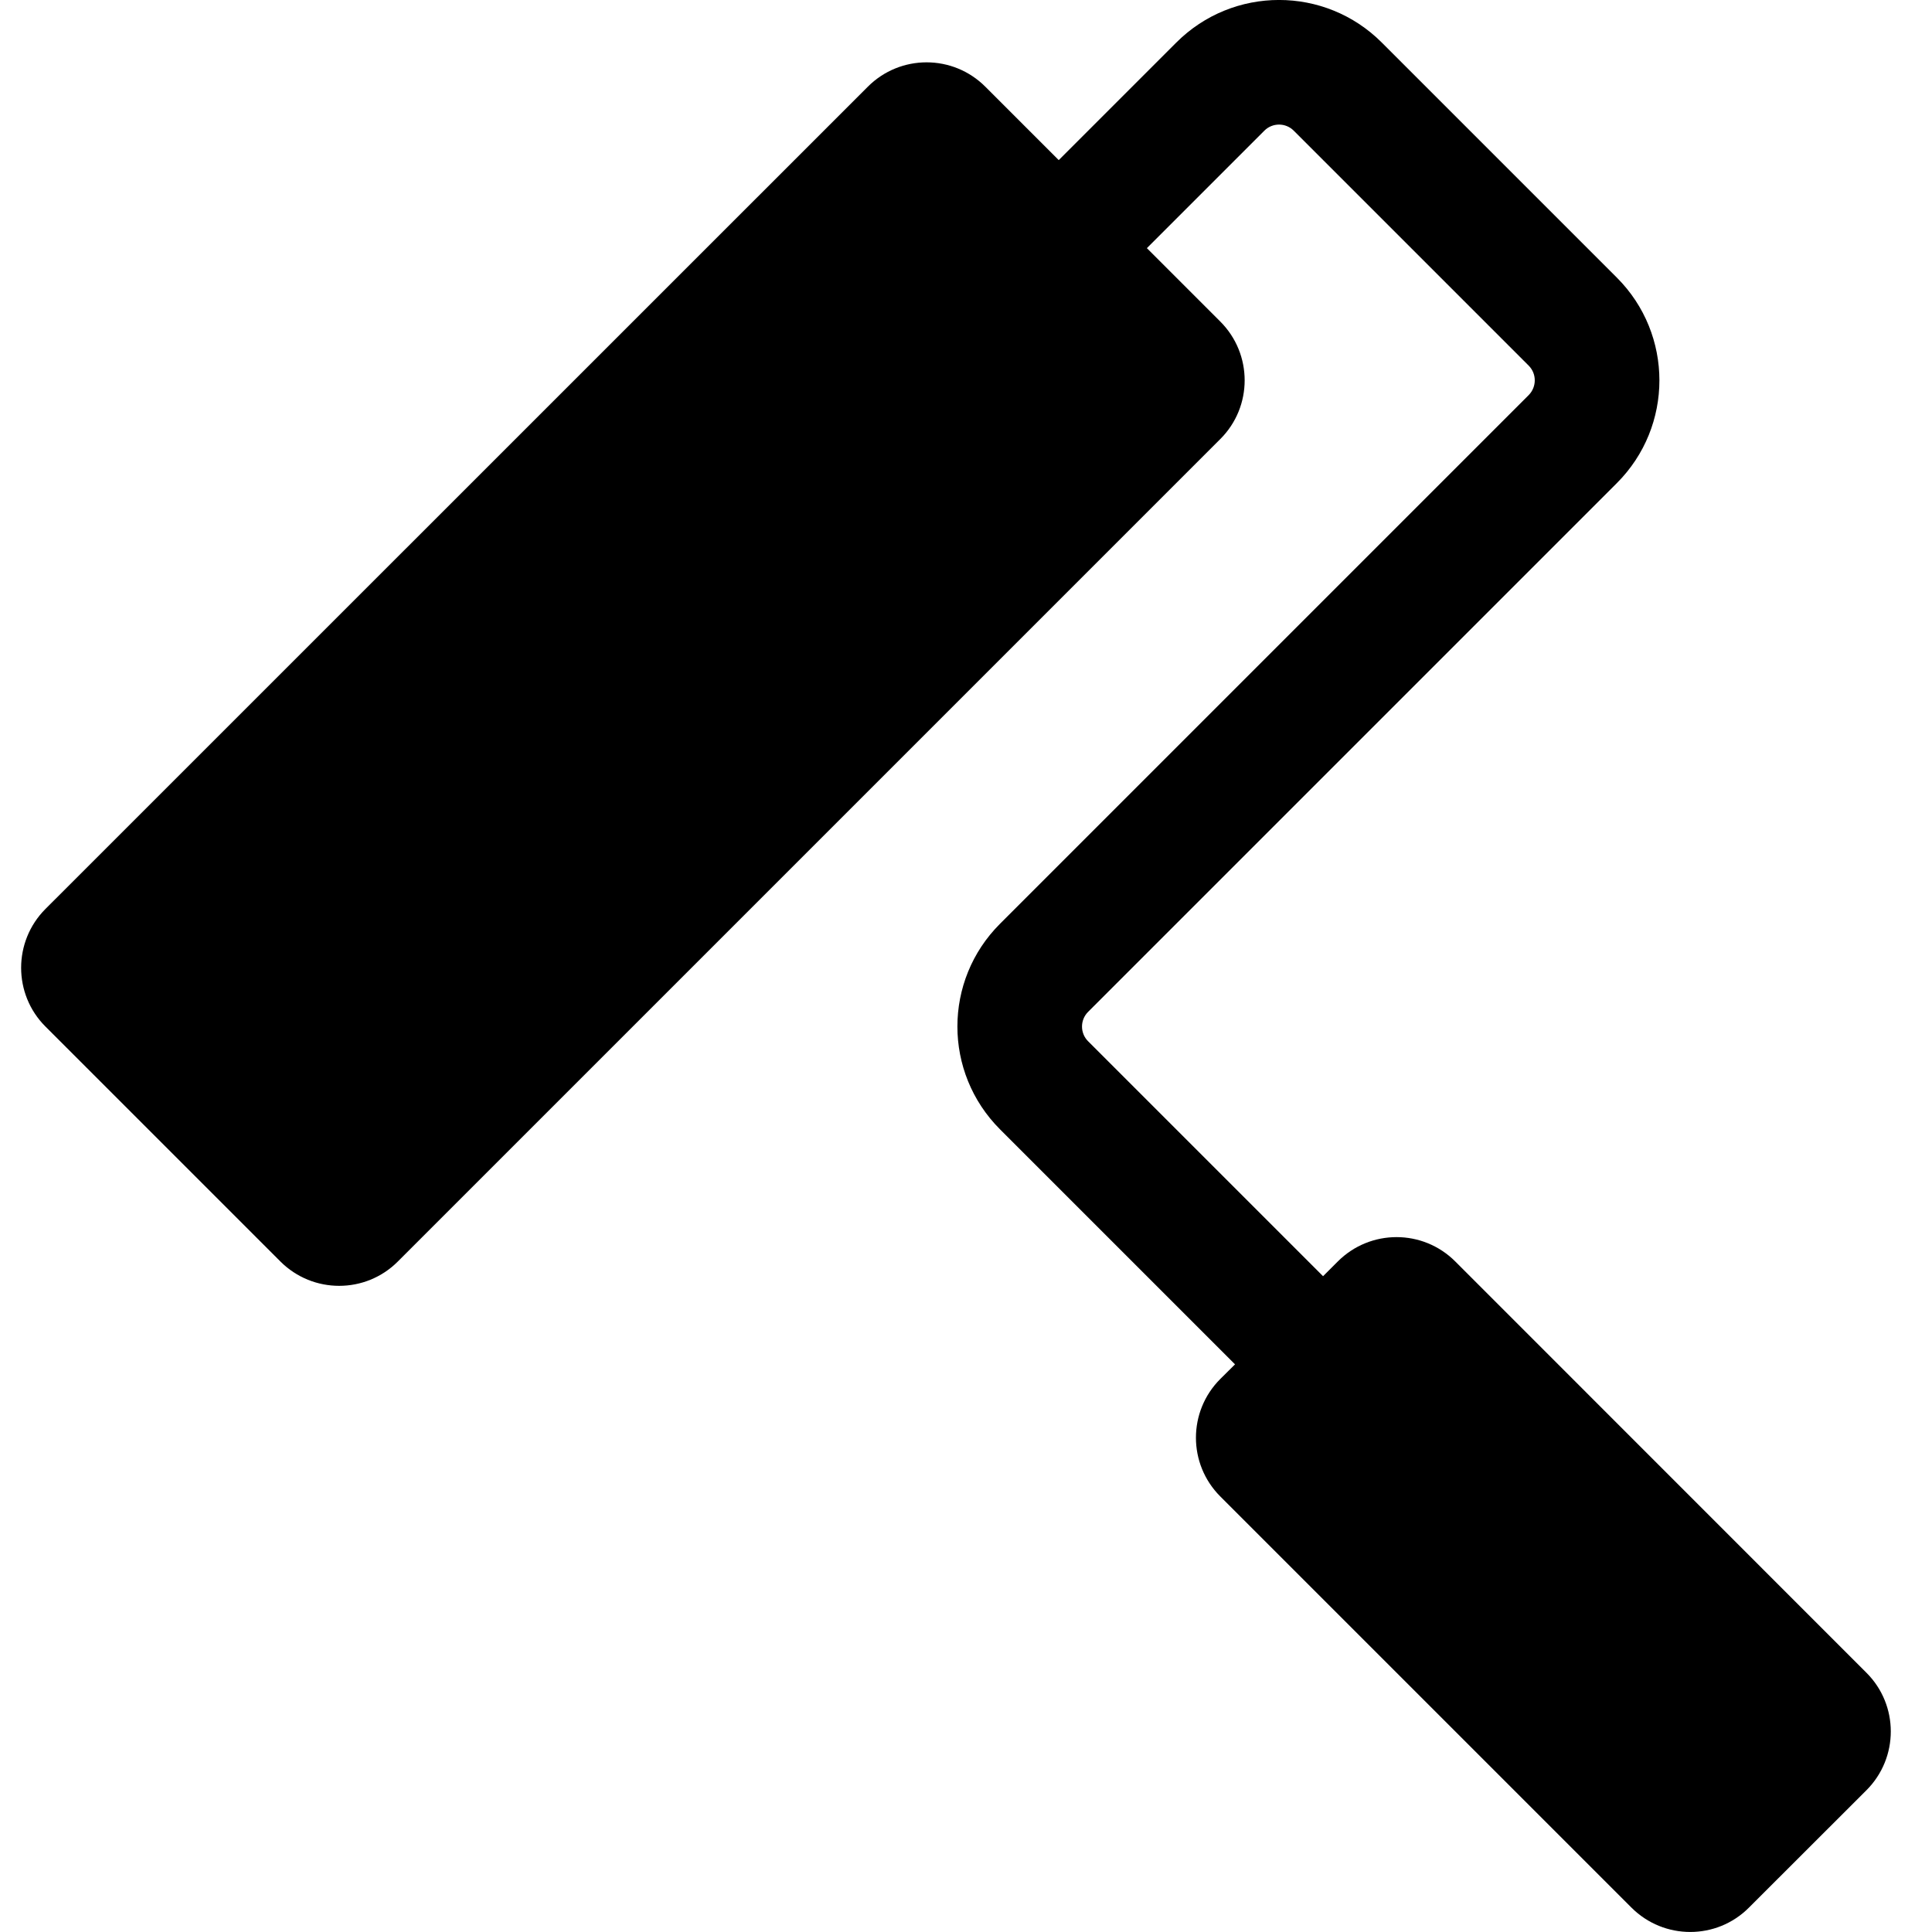 <svg xmlns="http://www.w3.org/2000/svg" width="16" height="16" viewBox="0 0 16 16">
  <path fill-rule="evenodd" d="M20.282,19.353 C19.811,18.882 19.811,18.12 20.282,17.65 L24.66,13.272 C24.727,13.204 24.727,13.095 24.66,13.028 L22.714,11.082 C22.647,11.015 22.538,11.015 22.471,11.082 L21.498,12.055 L22.106,12.663 C22.375,12.932 22.375,13.368 22.106,13.636 L15.295,20.447 C15.027,20.716 14.591,20.716 14.322,20.447 L12.376,18.501 C12.108,18.233 12.108,17.797 12.376,17.528 L19.187,10.718 C19.456,10.449 19.891,10.449 20.16,10.718 L20.768,11.326 L21.741,10.353 C22.211,9.882 22.974,9.882 23.444,10.353 L25.39,12.299 C25.86,12.769 25.86,13.531 25.39,14.001 L21.011,18.38 C20.944,18.447 20.944,18.556 21.011,18.623 L22.957,20.569 L23.079,20.447 C23.348,20.178 23.783,20.178 24.052,20.447 L27.457,23.853 C27.726,24.121 27.726,24.557 27.457,24.826 L26.484,25.798 C26.216,26.067 25.78,26.067 25.511,25.798 L22.106,22.393 C21.837,22.124 21.837,21.689 22.106,21.42 L22.228,21.299 L20.282,19.353 Z" transform="translate(-12 -10)"/>
</svg>
